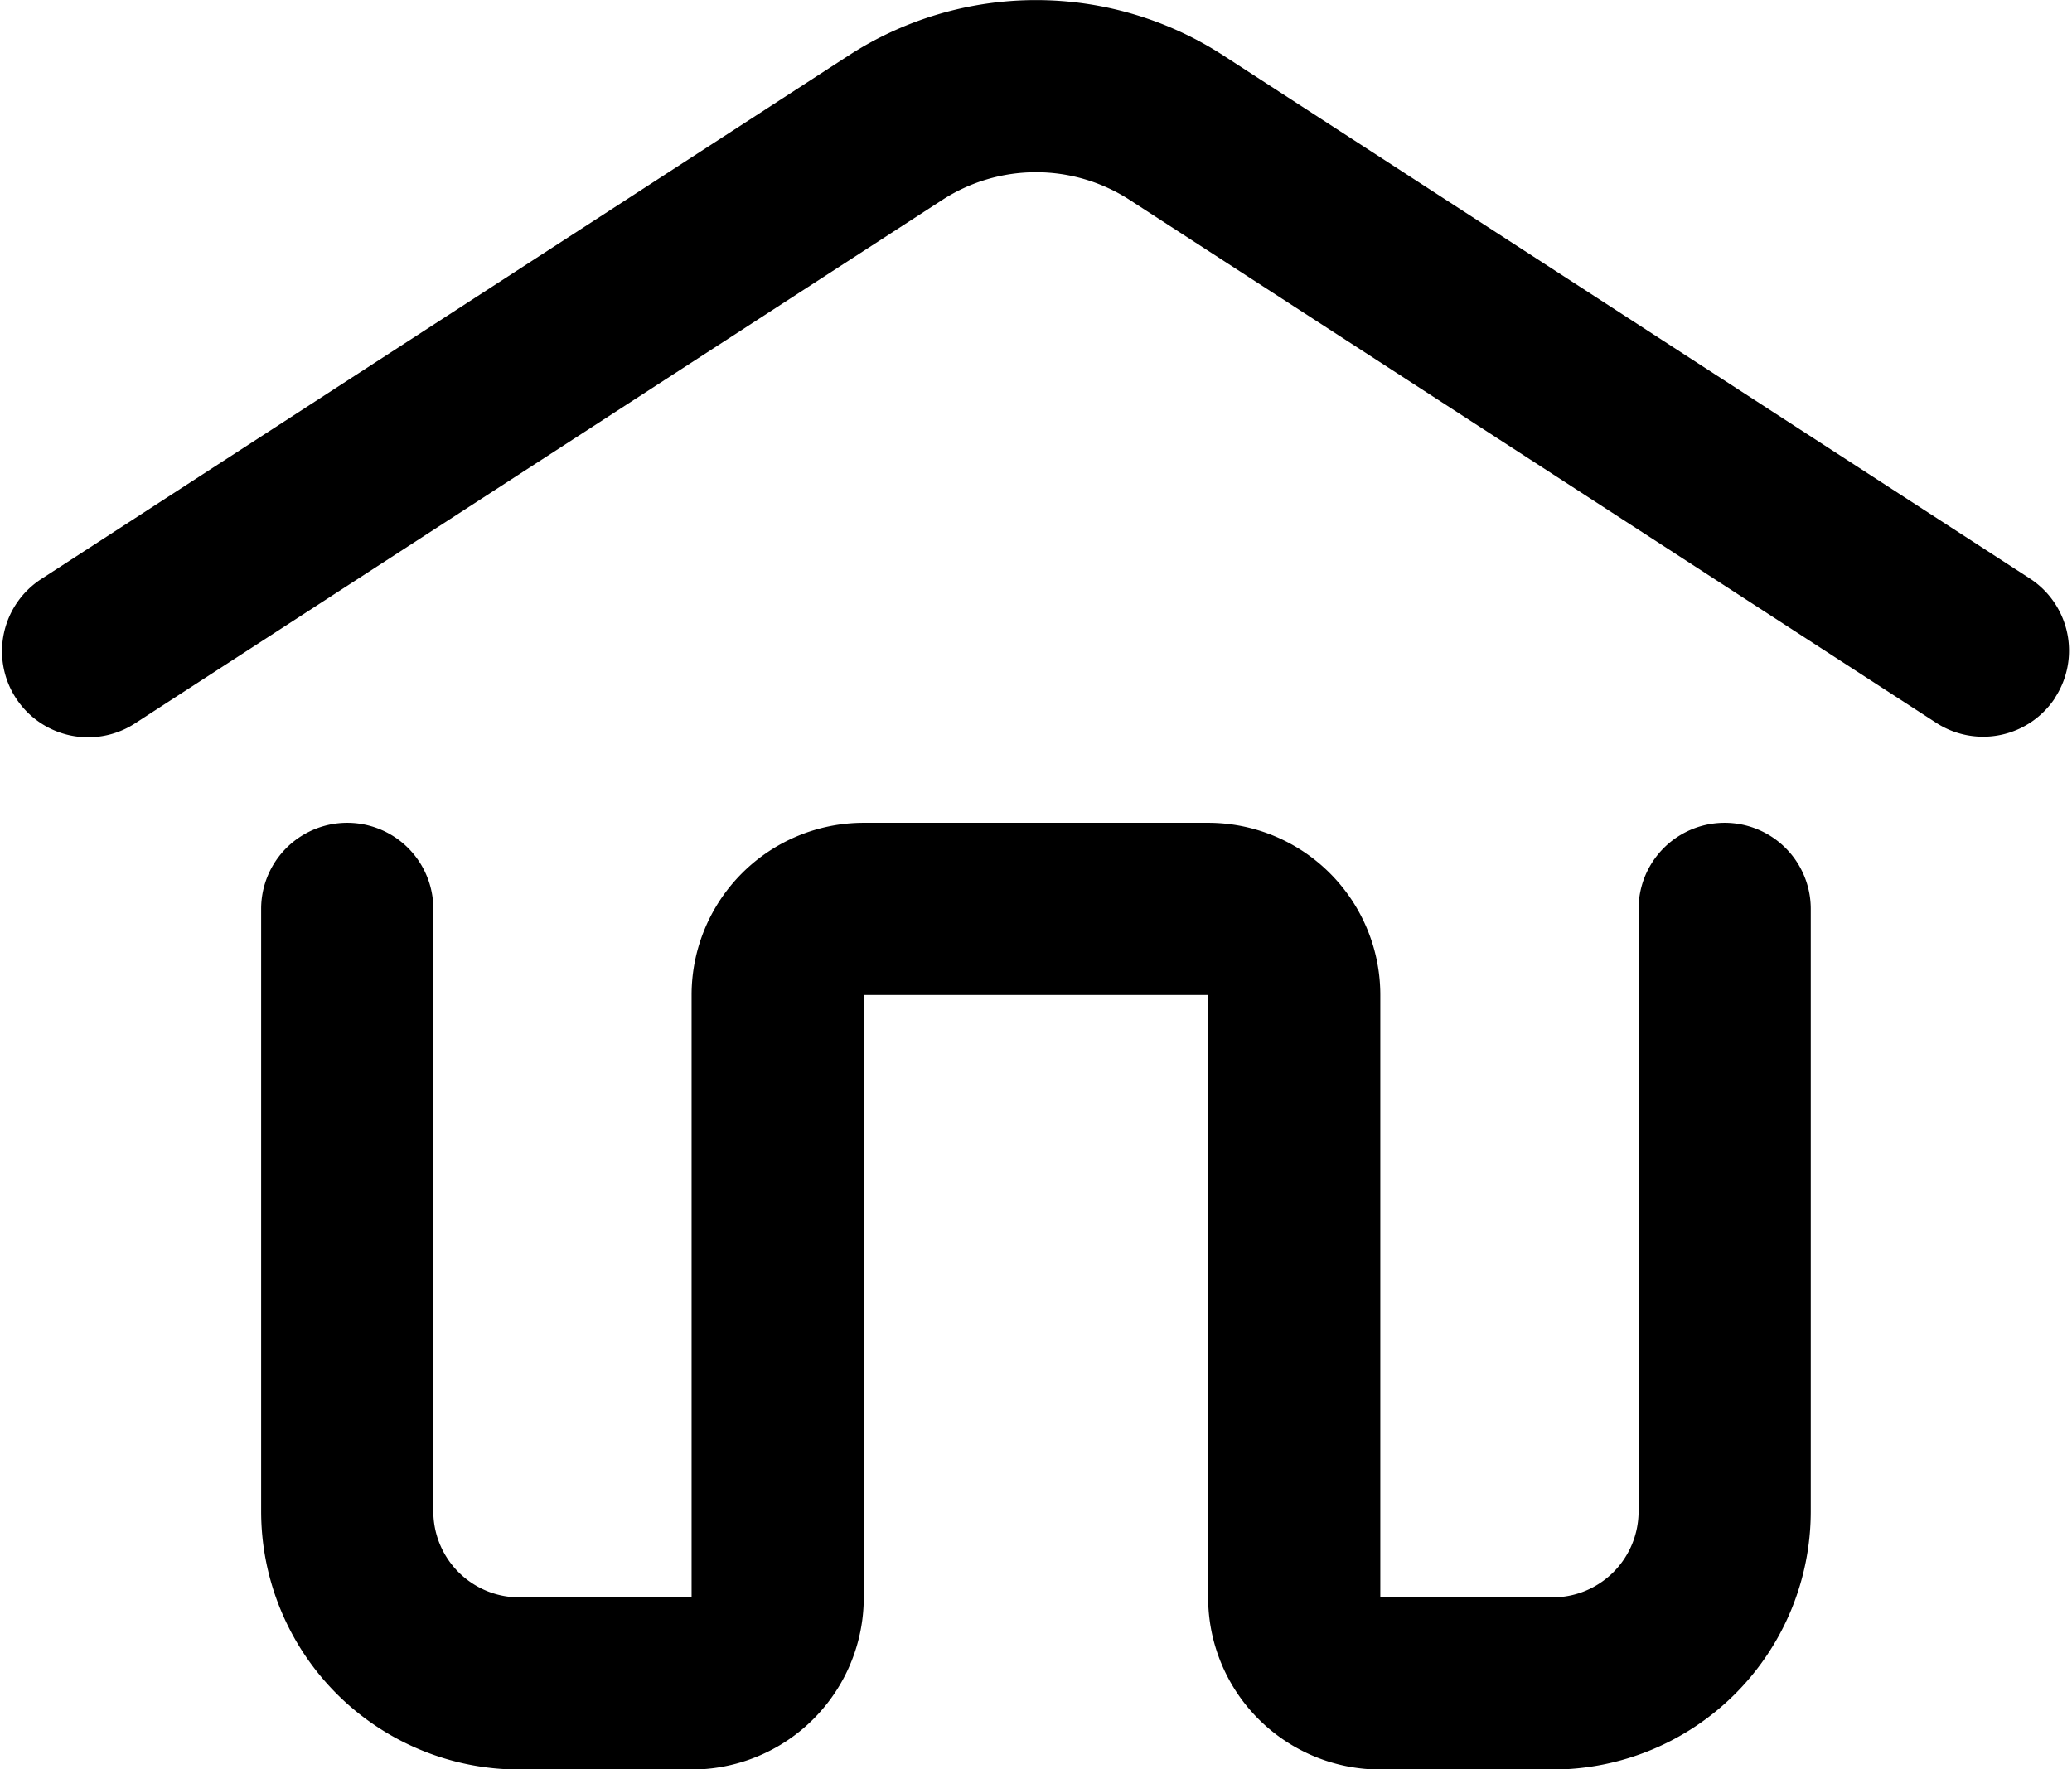 <?xml version="1.0" encoding="UTF-8"?>
<svg viewBox="0 0 24.001 20.558" width='24' height='20.5' xmlns="http://www.w3.org/2000/svg">
<path transform="translate(-780 -733.44)" d="m798 754h-2a2 2 0 0 1-2-2v-7h-4v7a2 2 0 0 1-2 2h-2a3 3 0 0 1-3-3v-7a1 1 0 0 1 2 0v7a1 1 0 0 0 1 1h2v-7a2 2 0 0 1 2-2h4a2 2 0 0 1 2 2v7h2a1 1 0 0 0 1-1v-7a1 1 0 0 1 2 0v7a3 3 0 0 1-3 3zm5.839-12.456a1 1 0 0 0-0.295-1.383l-9.367-6.076a4 4 0 0 0-4.353 0l-9.368 6.076a1 1 0 1 0 1.088 1.678l9.368-6.076a2 2 0 0 1 2.177 0l4.8 3.112 4.569 2.964a1 1 0 0 0 1.383-0.295z" />
</svg>
